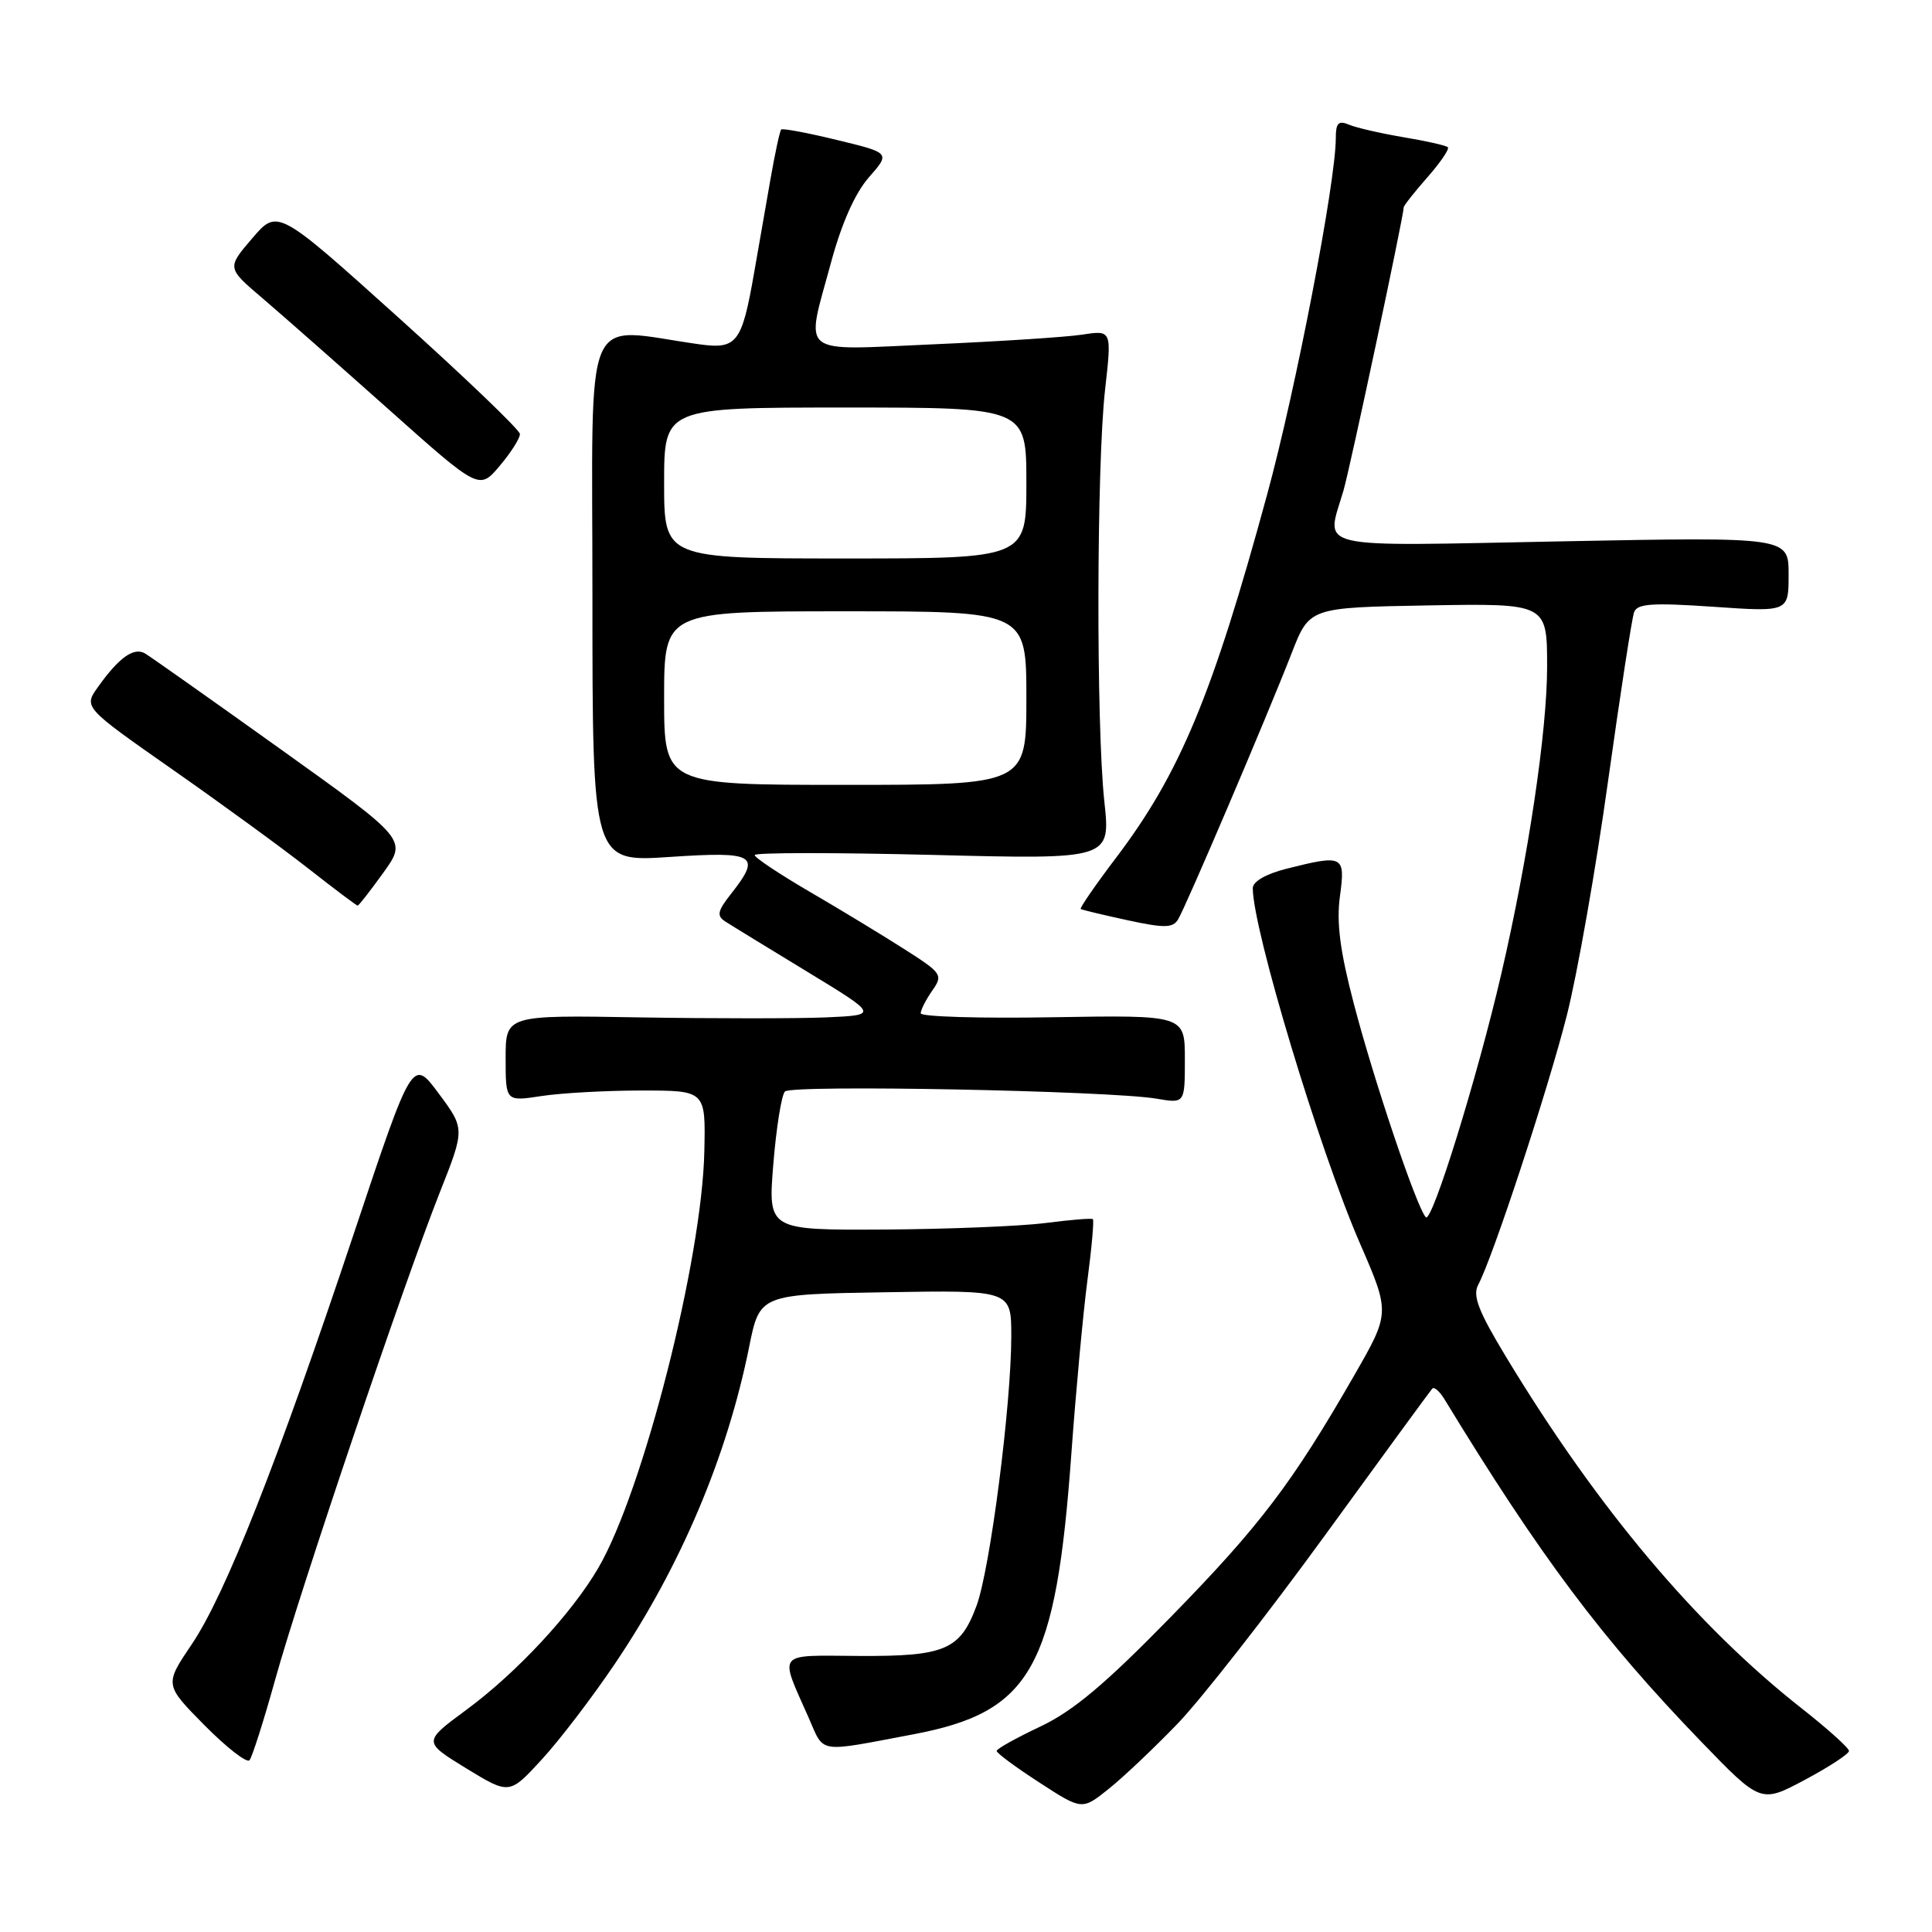 <?xml version="1.0" encoding="UTF-8" standalone="no"?>
<!DOCTYPE svg PUBLIC "-//W3C//DTD SVG 1.1//EN" "http://www.w3.org/Graphics/SVG/1.1/DTD/svg11.dtd" >
<svg xmlns="http://www.w3.org/2000/svg" xmlns:xlink="http://www.w3.org/1999/xlink" version="1.1" viewBox="0 0 256 256">
 <g >
 <path fill="currentColor"
d=" M 156.10 228.33 C 159.18 225.12 167.92 213.95 175.52 203.50 C 183.11 193.05 189.53 184.28 189.78 184.00 C 190.03 183.72 190.74 184.34 191.37 185.36 C 204.11 206.27 212.28 217.17 225.37 230.73 C 233.31 238.95 233.31 238.95 239.15 235.84 C 242.37 234.12 245.00 232.40 245.00 232.01 C 245.00 231.62 242.19 229.09 238.77 226.40 C 224.77 215.40 211.67 199.83 199.55 179.78 C 195.89 173.73 195.10 171.68 195.87 170.24 C 197.80 166.65 205.12 144.37 207.61 134.56 C 209.00 129.08 211.46 115.12 213.07 103.54 C 214.69 91.97 216.24 81.87 216.53 81.11 C 216.95 79.98 218.95 79.85 227.02 80.40 C 237.00 81.09 237.00 81.09 237.00 76.12 C 237.00 71.15 237.00 71.15 207.00 71.73 C 173.31 72.38 175.70 72.94 178.02 64.99 C 178.90 61.99 186.00 28.59 186.00 27.47 C 186.00 27.25 187.41 25.46 189.13 23.50 C 190.86 21.54 192.08 19.74 191.85 19.51 C 191.62 19.28 188.97 18.68 185.96 18.18 C 182.96 17.67 179.71 16.93 178.75 16.52 C 177.35 15.93 177.00 16.29 177.00 18.31 C 177.00 24.09 171.72 51.54 167.92 65.46 C 160.69 92.04 156.36 102.46 147.92 113.61 C 145.16 117.25 143.04 120.33 143.20 120.45 C 143.37 120.56 146.15 121.23 149.38 121.93 C 154.26 122.99 155.40 122.97 156.09 121.85 C 157.10 120.22 167.90 94.91 171.17 86.50 C 173.51 80.50 173.51 80.50 189.25 80.22 C 205.00 79.95 205.00 79.95 205.00 88.35 C 205.00 96.89 202.50 113.65 198.94 129.00 C 195.76 142.73 189.74 162.14 188.93 161.29 C 187.72 160.01 182.07 143.26 179.39 133.00 C 177.56 126.03 177.07 122.24 177.55 118.75 C 178.28 113.34 178.02 113.21 170.44 115.12 C 167.74 115.80 166.00 116.81 166.00 117.69 C 166.00 123.13 174.82 152.38 180.19 164.73 C 184.20 173.96 184.20 173.96 179.45 182.23 C 171.23 196.53 166.96 202.16 155.12 214.27 C 146.46 223.14 142.20 226.72 137.86 228.77 C 134.69 230.27 132.08 231.72 132.06 232.00 C 132.04 232.28 134.58 234.16 137.70 236.18 C 143.38 239.87 143.38 239.87 146.94 237.01 C 148.90 235.44 153.02 231.53 156.10 228.33 Z  M 81.53 220.38 C 90.18 207.55 96.33 193.04 99.26 178.50 C 100.67 171.50 100.67 171.50 117.33 171.23 C 134.00 170.95 134.00 170.95 134.00 177.06 C 134.00 186.15 131.20 207.89 129.40 212.76 C 127.23 218.64 125.22 219.49 113.74 219.42 C 102.75 219.35 103.23 218.75 107.13 227.56 C 109.28 232.42 108.12 232.24 121.00 229.81 C 136.67 226.85 139.91 221.09 141.97 192.50 C 142.57 184.25 143.52 173.97 144.09 169.65 C 144.66 165.33 144.98 161.68 144.81 161.54 C 144.64 161.40 141.80 161.63 138.50 162.06 C 135.20 162.48 125.58 162.87 117.13 162.92 C 101.76 163.00 101.76 163.00 102.47 154.25 C 102.86 149.44 103.55 145.11 104.01 144.63 C 104.90 143.70 146.95 144.52 153.25 145.58 C 157.00 146.22 157.00 146.22 157.00 140.36 C 157.00 134.50 157.00 134.50 139.50 134.79 C 129.88 134.96 122.00 134.72 122.00 134.27 C 122.00 133.81 122.69 132.47 123.52 131.27 C 124.99 129.18 124.84 128.96 119.77 125.73 C 116.87 123.88 111.24 120.46 107.25 118.14 C 103.26 115.81 100.00 113.64 100.00 113.30 C 100.00 112.96 110.61 112.96 123.58 113.28 C 147.16 113.88 147.16 113.88 146.33 106.19 C 145.24 96.07 145.30 61.61 146.43 51.62 C 147.32 43.74 147.32 43.74 143.41 44.34 C 141.26 44.67 132.41 45.24 123.75 45.62 C 105.48 46.41 106.71 47.40 110.14 34.69 C 111.53 29.57 113.30 25.59 115.13 23.50 C 117.98 20.26 117.98 20.26 110.91 18.55 C 107.02 17.60 103.69 16.98 103.51 17.16 C 103.33 17.35 102.69 20.31 102.09 23.75 C 101.49 27.19 100.51 32.80 99.91 36.23 C 98.30 45.46 97.64 46.31 92.66 45.62 C 76.97 43.44 78.50 39.82 78.50 79.02 C 78.50 114.24 78.50 114.24 88.75 113.55 C 100.13 112.79 100.93 113.28 96.85 118.46 C 95.07 120.72 94.94 121.35 96.10 122.10 C 96.87 122.60 101.75 125.59 106.95 128.75 C 116.40 134.50 116.40 134.50 109.45 134.81 C 105.63 134.97 94.51 134.97 84.75 134.81 C 67.00 134.50 67.00 134.50 67.00 140.23 C 67.00 145.96 67.00 145.96 71.75 145.23 C 74.36 144.83 80.33 144.50 85.00 144.50 C 93.50 144.50 93.50 144.50 93.33 152.50 C 93.04 166.85 85.23 197.54 79.29 207.74 C 75.77 213.79 68.44 221.67 61.77 226.58 C 56.05 230.80 56.05 230.80 61.77 234.31 C 67.50 237.81 67.50 237.81 71.78 233.15 C 74.14 230.59 78.52 224.85 81.53 220.38 Z  M 36.48 222.50 C 39.75 210.74 53.46 170.18 58.26 158.04 C 61.61 149.58 61.61 149.58 58.13 144.89 C 54.65 140.21 54.65 140.21 46.92 163.35 C 36.75 193.81 29.86 211.28 25.42 217.86 C 21.79 223.23 21.79 223.23 27.10 228.61 C 30.03 231.56 32.70 233.65 33.06 233.24 C 33.41 232.83 34.95 228.00 36.48 222.50 Z  M 50.80 115.63 C 53.94 111.26 53.94 111.26 37.22 99.30 C 28.02 92.72 19.92 87.00 19.21 86.58 C 17.73 85.72 15.76 87.13 12.99 91.02 C 11.07 93.71 11.07 93.71 22.78 101.91 C 29.23 106.42 37.34 112.33 40.81 115.05 C 44.28 117.77 47.24 120.00 47.39 120.00 C 47.54 120.00 49.07 118.03 50.80 115.63 Z  M 68.89 57.50 C 68.85 56.95 61.61 50.01 52.80 42.08 C 36.78 27.66 36.78 27.66 33.42 31.58 C 30.06 35.50 30.06 35.50 34.76 39.50 C 37.34 41.70 44.86 48.33 51.47 54.22 C 63.50 64.95 63.50 64.95 66.22 61.72 C 67.72 59.95 68.92 58.05 68.89 57.50 Z  M 88.00 92.50 C 88.00 81.00 88.00 81.00 112.00 81.00 C 136.00 81.00 136.00 81.00 136.00 92.50 C 136.00 104.00 136.00 104.00 112.00 104.00 C 88.00 104.00 88.00 104.00 88.00 92.50 Z  M 88.00 64.00 C 88.00 54.00 88.00 54.00 112.00 54.00 C 136.00 54.00 136.00 54.00 136.00 64.00 C 136.00 74.00 136.00 74.00 112.00 74.00 C 88.00 74.00 88.00 74.00 88.00 64.00 Z "/>
</g>
</svg>